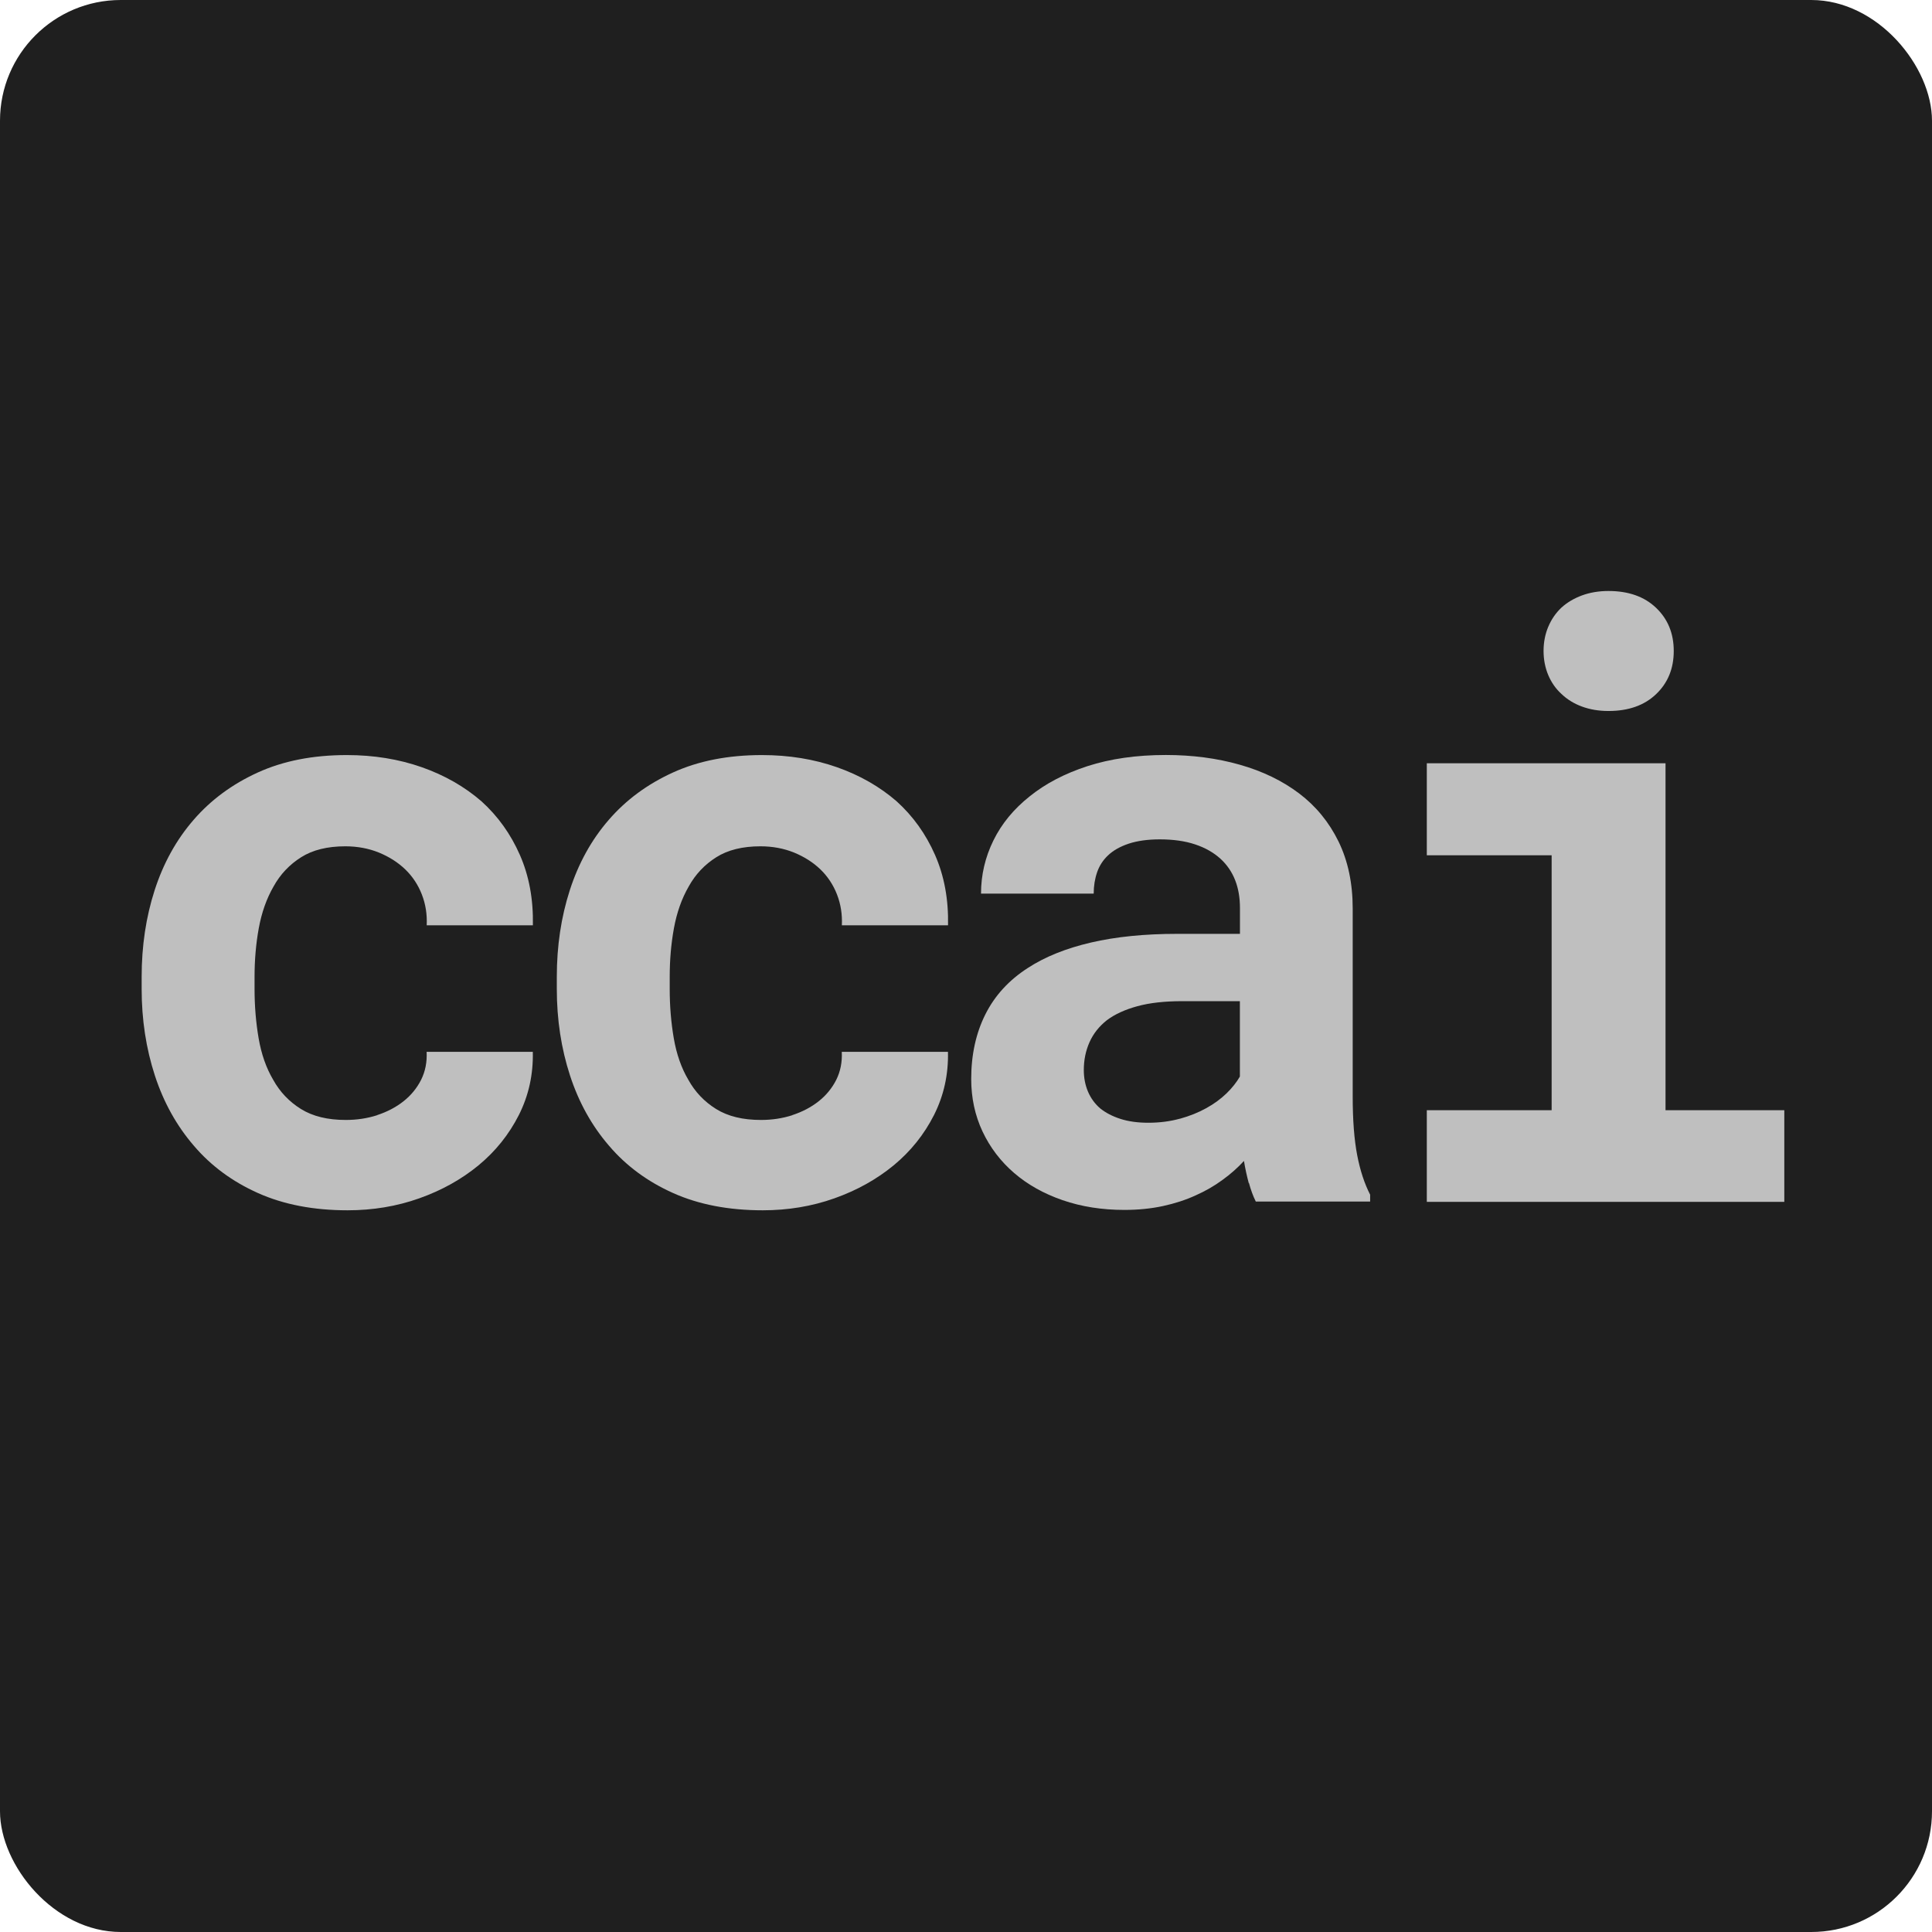 <?xml version="1.0" encoding="UTF-8"?>
<svg id="ccai_logo" data-name="ccai_logo" xmlns="http://www.w3.org/2000/svg" viewBox="0 0 256 256">
  <rect width="256" height="256" rx="16" ry="16" style="fill: #1f1f1f;"/>
  <g>
    <rect width="256" height="256" style="fill: none;"/>
    <path d="M49.97,147.76c1.32-.43,2.49-1.04,3.49-1.83,1-.79,1.78-1.74,2.34-2.85.55-1.11.8-2.34.73-3.71h14.07c.07,3.01-.55,5.8-1.85,8.38-1.31,2.58-3.09,4.8-5.34,6.66-2.26,1.86-4.88,3.32-7.87,4.38-2.99,1.06-6.15,1.58-9.48,1.58-4.51,0-8.47-.76-11.87-2.28-3.4-1.52-6.23-3.61-8.49-6.26-2.29-2.65-4.02-5.76-5.18-9.32-1.16-3.56-1.75-7.39-1.75-11.47v-1.61c0-4.08.57-7.9,1.72-11.47,1.15-3.56,2.86-6.67,5.16-9.32,2.29-2.65,5.13-4.74,8.51-6.28,3.38-1.54,7.31-2.31,11.79-2.31,3.58,0,6.89.54,9.94,1.61,3.04,1.07,5.67,2.58,7.9,4.51,2.18,1.97,3.88,4.34,5.1,7.12,1.22,2.78,1.79,5.88,1.72,9.32h-14.07c.07-1.43-.14-2.79-.64-4.08-.5-1.29-1.24-2.4-2.2-3.33-.97-.93-2.13-1.67-3.49-2.23-1.36-.55-2.85-.83-4.46-.83-2.36,0-4.32.48-5.85,1.45-1.54.97-2.76,2.26-3.65,3.87-.93,1.61-1.58,3.46-1.96,5.53-.38,2.08-.56,4.23-.56,6.45v1.61c0,2.26.18,4.43.54,6.53.36,2.09,1,3.93,1.93,5.5.89,1.61,2.12,2.9,3.68,3.87s3.54,1.45,5.94,1.45c1.47,0,2.86-.21,4.19-.64Z" style="fill: #bfbfbf;"/>
    <path d="M104.98,147.76c1.32-.43,2.49-1.04,3.49-1.83,1-.79,1.78-1.74,2.34-2.85.55-1.11.8-2.34.73-3.71h14.07c.07,3.01-.55,5.8-1.85,8.38-1.31,2.58-3.09,4.8-5.34,6.66-2.26,1.86-4.88,3.32-7.87,4.38-2.99,1.06-6.15,1.58-9.48,1.58-4.51,0-8.47-.76-11.87-2.28-3.4-1.52-6.23-3.61-8.49-6.26-2.29-2.65-4.02-5.76-5.18-9.32-1.16-3.56-1.75-7.39-1.75-11.47v-1.61c0-4.08.57-7.9,1.72-11.47,1.15-3.56,2.86-6.67,5.16-9.32,2.29-2.65,5.13-4.74,8.51-6.28,3.38-1.54,7.31-2.31,11.79-2.31,3.58,0,6.89.54,9.94,1.61,3.04,1.07,5.67,2.58,7.9,4.51,2.18,1.97,3.88,4.34,5.1,7.12,1.22,2.78,1.79,5.88,1.72,9.32h-14.07c.07-1.43-.14-2.79-.64-4.08-.5-1.29-1.24-2.4-2.2-3.33-.97-.93-2.13-1.67-3.49-2.23-1.36-.55-2.85-.83-4.46-.83-2.36,0-4.32.48-5.85,1.45-1.54.97-2.76,2.26-3.65,3.87-.93,1.61-1.58,3.46-1.96,5.53-.38,2.08-.56,4.23-.56,6.45v1.61c0,2.26.18,4.43.54,6.53.36,2.09,1,3.93,1.93,5.5.89,1.61,2.12,2.9,3.68,3.87s3.54,1.45,5.94,1.45c1.47,0,2.86-.21,4.19-.64Z" style="fill: #bfbfbf;"/>
    <path d="M165.47,156.78c-.25-.93-.47-1.92-.64-2.95-.82.9-1.77,1.74-2.85,2.52-1.07.79-2.26,1.47-3.54,2.04-1.33.61-2.78,1.08-4.35,1.42-1.58.34-3.28.51-5.1.51-2.97,0-5.7-.43-8.19-1.29-2.49-.86-4.63-2.06-6.42-3.6-1.79-1.54-3.19-3.38-4.19-5.5-1-2.13-1.5-4.45-1.5-6.96,0-3.22.63-6.08,1.88-8.57,1.25-2.49,3.13-4.54,5.64-6.15,2.26-1.47,5.04-2.59,8.35-3.36,3.31-.77,7.12-1.15,11.41-1.15h8.33v-3.44c0-1.36-.21-2.59-.64-3.68-.43-1.09-1.07-2.03-1.93-2.82-.9-.82-2.01-1.46-3.36-1.91-1.34-.45-2.91-.67-4.7-.67-1.58,0-2.94.19-4.08.56-1.15.38-2.08.9-2.79,1.58-.64.61-1.12,1.34-1.42,2.2-.3.86-.46,1.81-.46,2.85h-14.93c0-2.47.55-4.82,1.64-7.04,1.09-2.22,2.69-4.17,4.81-5.85,2.08-1.68,4.63-3.02,7.65-4,3.03-.98,6.49-1.48,10.39-1.48,3.51,0,6.78.43,9.8,1.29,3.03.86,5.65,2.13,7.87,3.81,2.22,1.68,3.96,3.81,5.21,6.36,1.25,2.56,1.88,5.52,1.88,8.89v24.92c0,3.12.2,5.69.59,7.73.39,2.04.97,3.8,1.72,5.26v.91h-15.15c-.36-.72-.66-1.54-.91-2.47ZM156.34,148.24c1.29-.36,2.45-.82,3.49-1.4,1.04-.57,1.93-1.23,2.69-1.96.75-.73,1.34-1.48,1.77-2.23v-9.99h-7.63c-2.33,0-4.32.22-5.96.67-1.65.45-2.99,1.07-4.03,1.85-1.04.82-1.81,1.8-2.31,2.93-.5,1.13-.75,2.35-.75,3.68,0,1.04.19,2,.56,2.87.38.88.92,1.62,1.64,2.23.72.57,1.6,1.03,2.66,1.37,1.06.34,2.28.51,3.68.51,1.5,0,2.9-.18,4.19-.54Z" style="fill: #bfbfbf;"/>
    <path d="M220.69,101.13v45.98h15.74v12.14h-47.37v-12.14h16.54v-33.78h-16.54v-12.19h31.64ZM205.15,83.06c.41-.98.99-1.83,1.75-2.55.75-.68,1.66-1.22,2.71-1.61,1.06-.39,2.23-.59,3.52-.59,2.65,0,4.75.74,6.31,2.23,1.56,1.49,2.34,3.39,2.34,5.72s-.78,4.23-2.34,5.72c-1.56,1.49-3.66,2.23-6.31,2.23-1.29,0-2.46-.2-3.52-.59-1.06-.39-1.96-.95-2.71-1.67-.75-.68-1.33-1.51-1.75-2.5-.41-.98-.62-2.05-.62-3.2s.21-2.21.62-3.2Z" style="fill: #bfbfbf;"/>
  </g>
</svg>